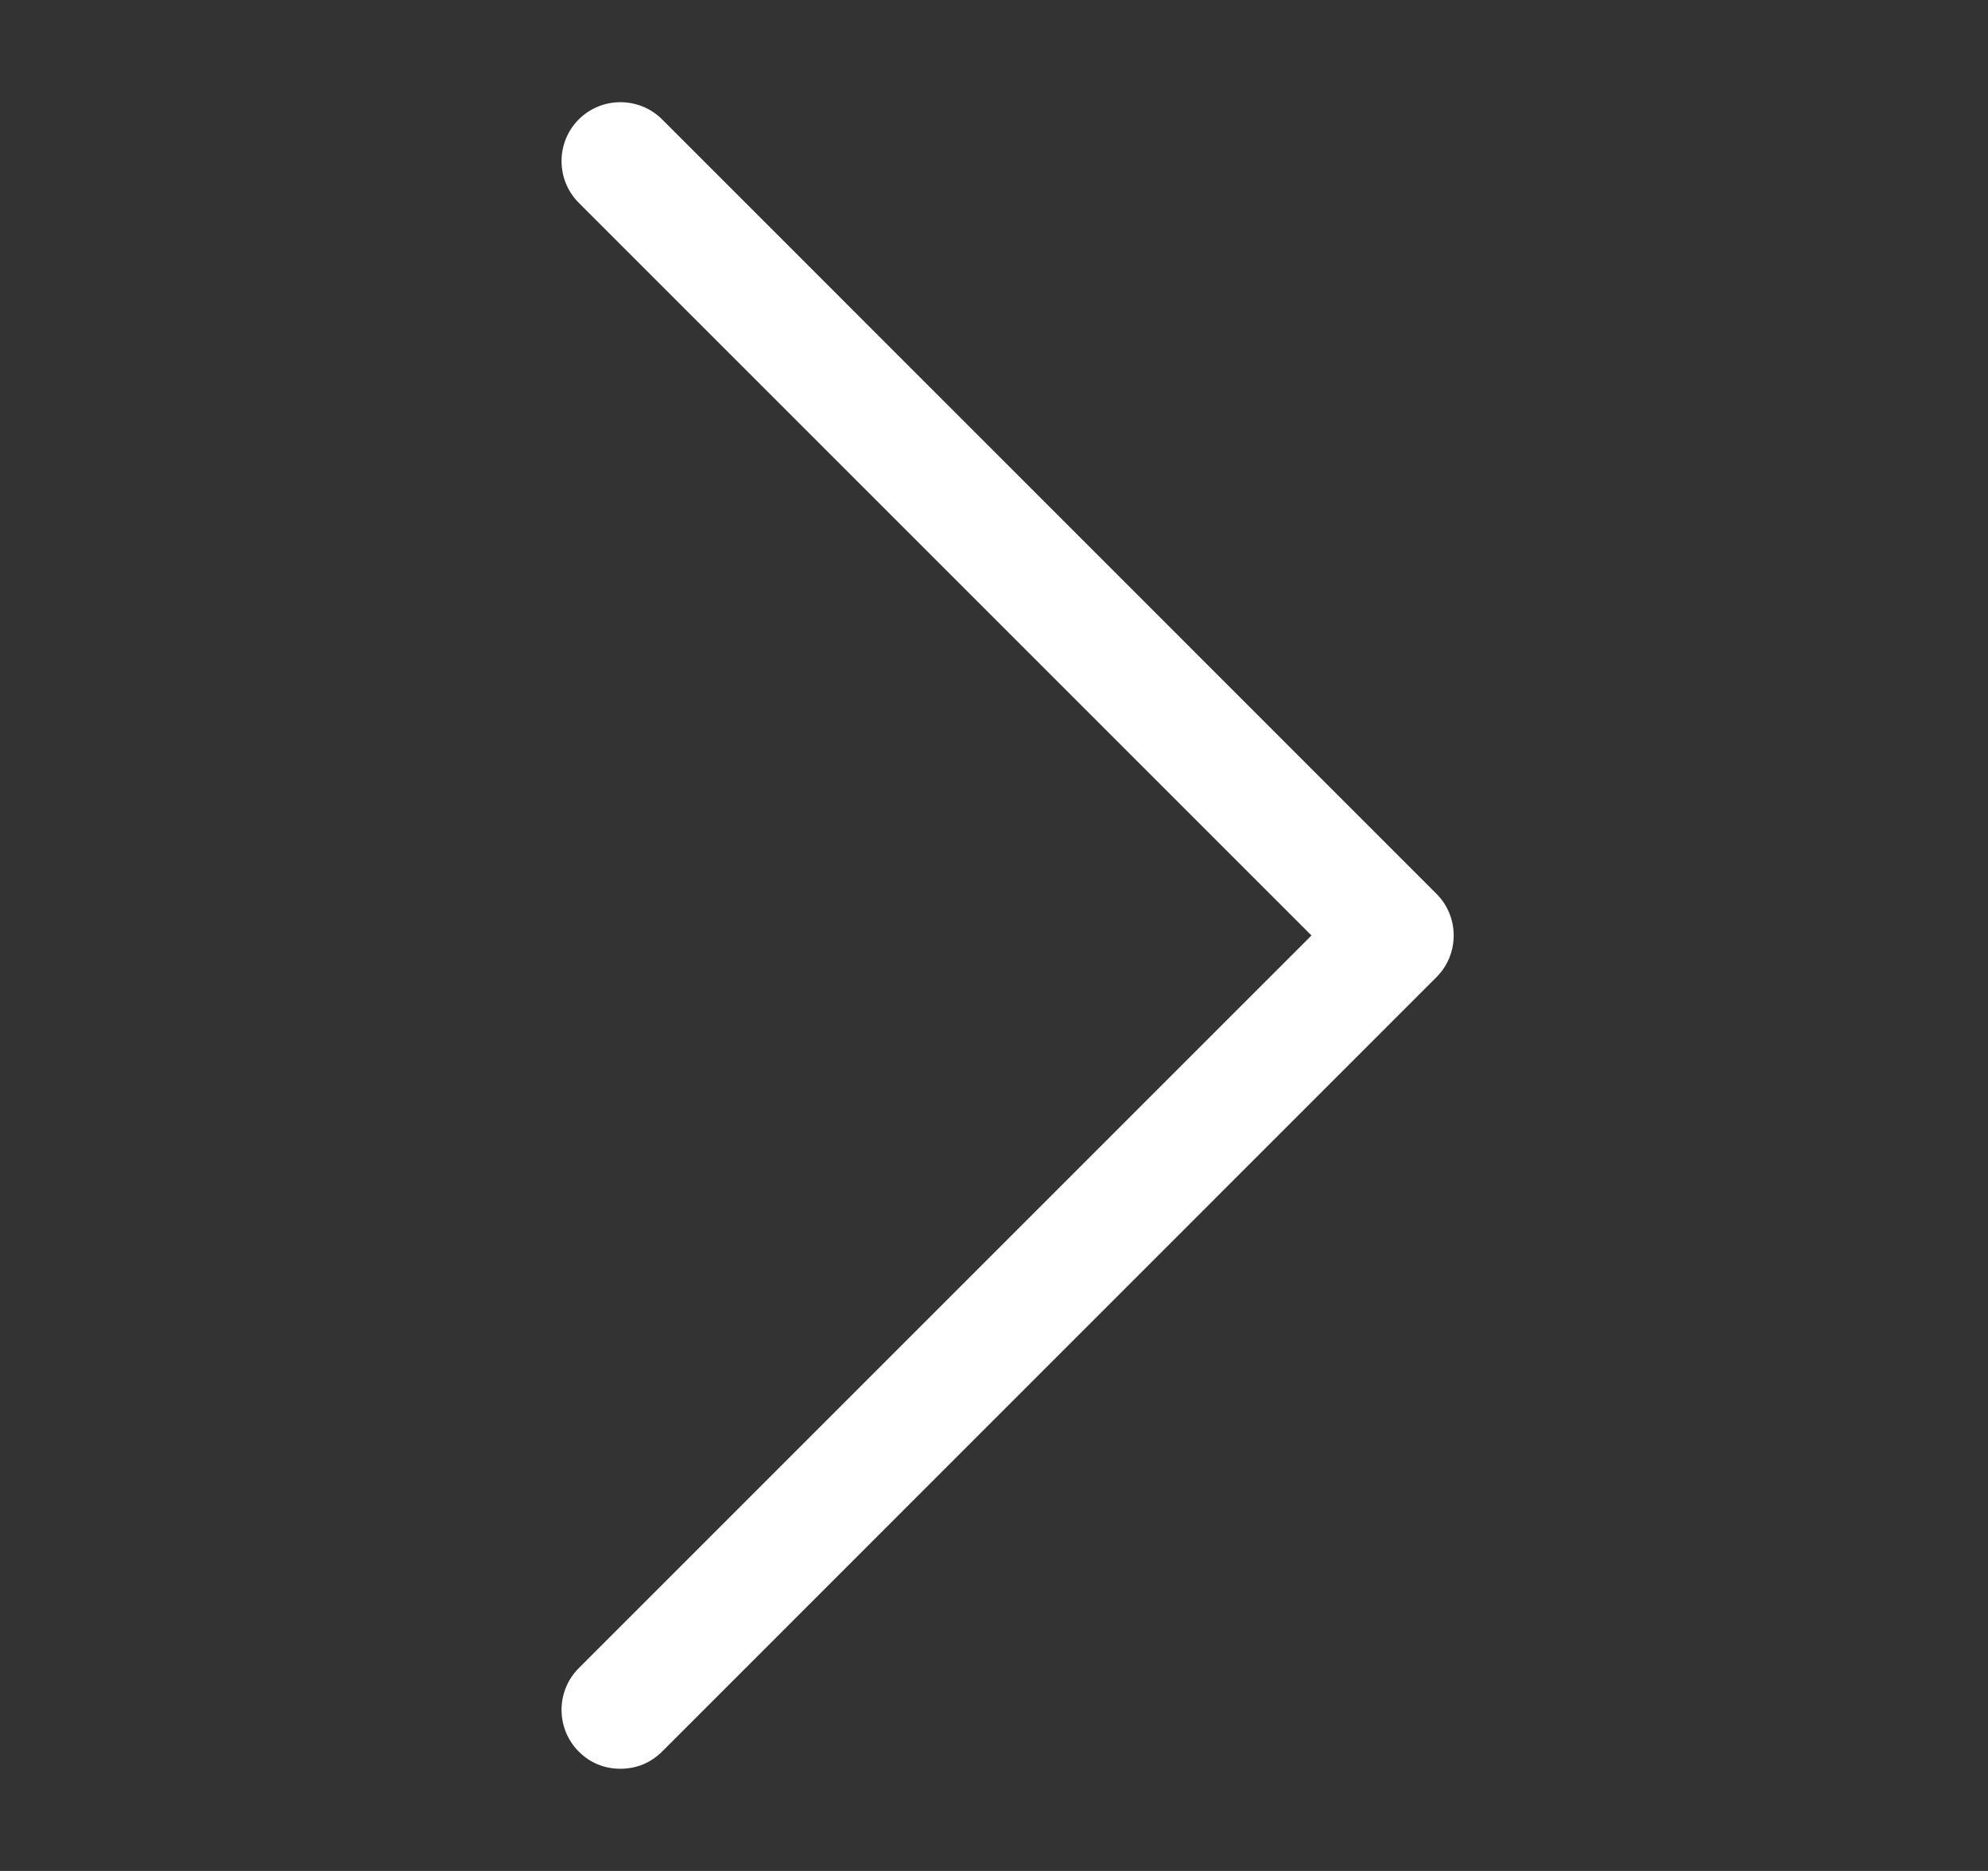 <svg width="17" height="16" viewBox="0 0 17 16" fill="none" xmlns="http://www.w3.org/2000/svg">
<rect x="0" y="0" width="17" height="16" fill="#333333" stroke="none"/>
<g clip-path="url(#clip0)">
<path d="M5.662 14.979C5.563 15.077 5.441 15.126 5.305 15.126C5.17 15.126 5.047 15.077 4.949 14.979C4.753 14.782 4.753 14.462 4.949 14.266L11.215 8L4.949 1.734C4.753 1.537 4.753 1.218 4.949 1.021C5.146 0.825 5.465 0.825 5.662 1.021L12.284 7.644C12.48 7.84 12.48 8.16 12.284 8.356L5.662 14.979Z" fill="white"/>
</g>
<defs>
<clipPath id="clip0">
<rect width="15.849" height="15.849" fill="white" transform="translate(0.698 0.075)"/>
</clipPath>
</defs>
</svg>

